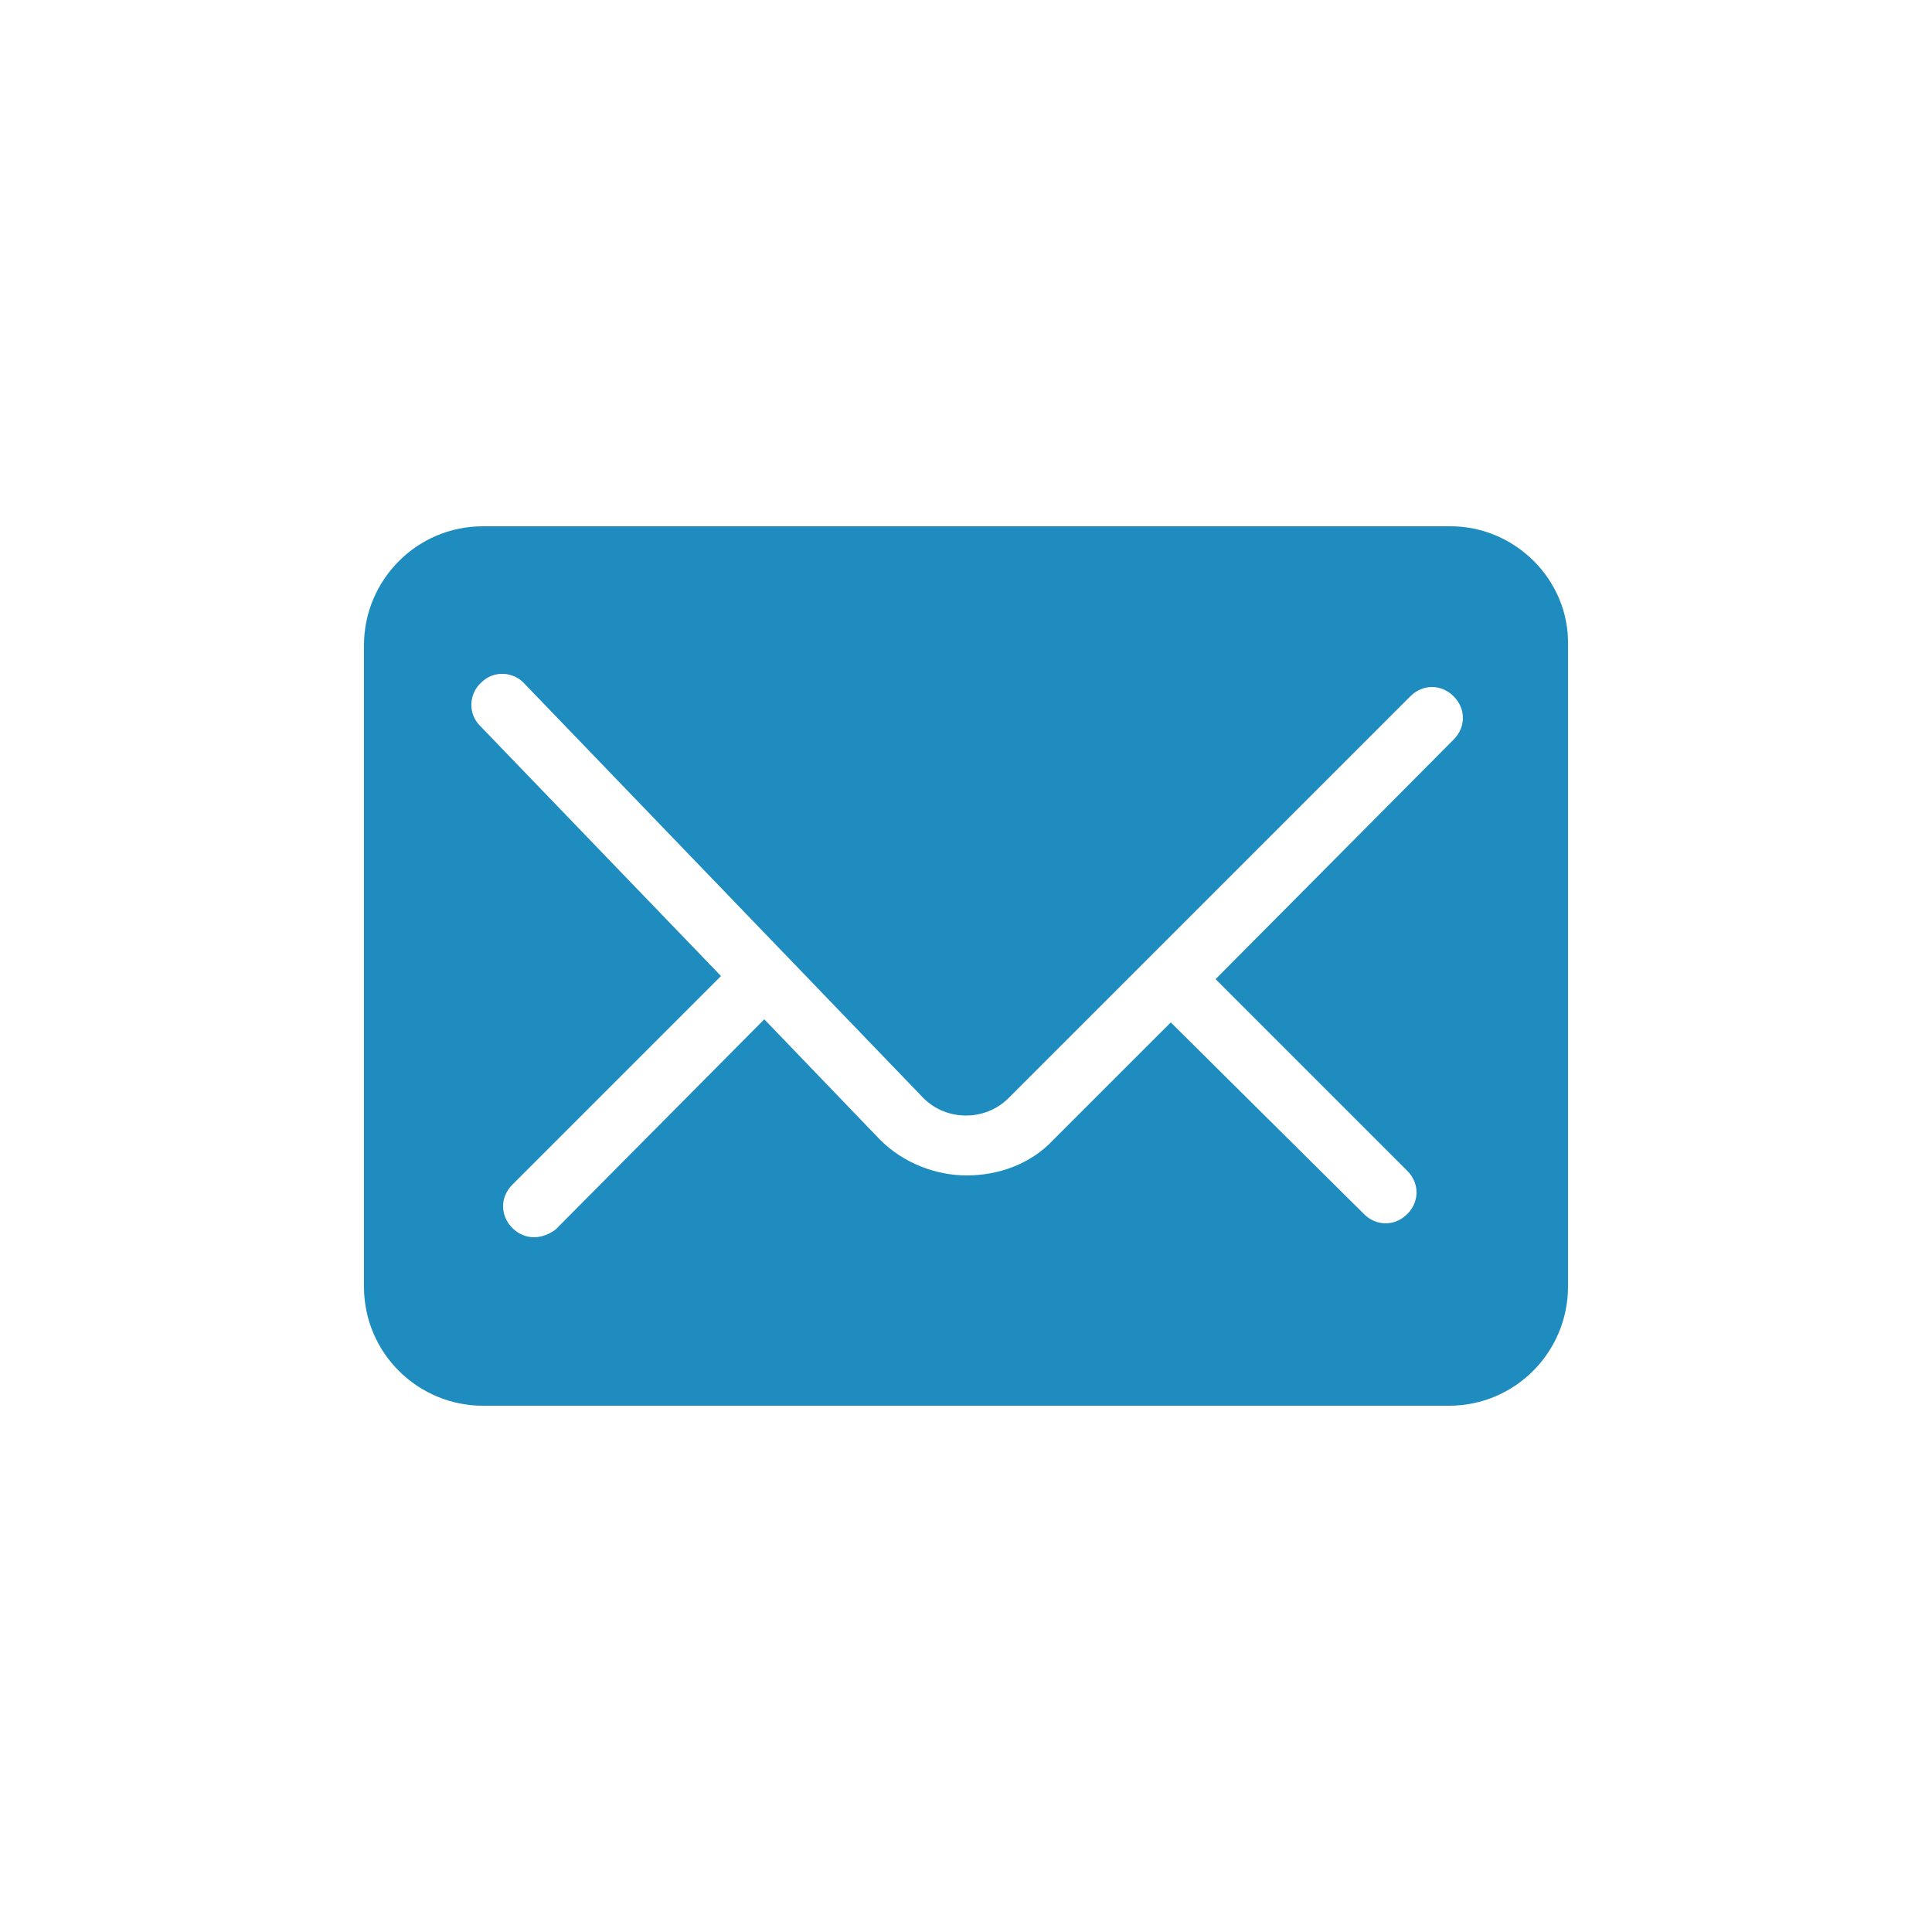 <?xml version="1.0" encoding="utf-8"?>
<!-- Generator: Adobe Illustrator 15.0.2, SVG Export Plug-In . SVG Version: 6.00 Build 0)  -->
<!DOCTYPE svg PUBLIC "-//W3C//DTD SVG 1.1//EN" "http://www.w3.org/Graphics/SVG/1.1/DTD/svg11.dtd">
<svg version="1.1" id="Слой_1" xmlns="http://www.w3.org/2000/svg" xmlns:xlink="http://www.w3.org/1999/xlink" x="0px" y="0px"
	 width="170.08px" height="170.08px" viewBox="0 0 170.08 170.08" enable-background="new 0 0 170.08 170.08" xml:space="preserve">
<g>
	<path fill="#1E8CBF" d="M127.694,46.33H42.519c-5.851,0-10.477,4.762-10.477,10.477v56.467c0,5.851,4.762,10.477,10.477,10.477
		h85.04c5.851,0,10.477-4.762,10.477-10.477V56.807C138.171,51.092,133.409,46.33,127.694,46.33z M127.967,65.106l-20.954,21.09l0,0
		l16.872,16.872c1.089,1.088,1.089,2.721,0,3.81c-0.544,0.544-1.225,0.816-1.905,0.816c-0.68,0-1.36-0.272-1.904-0.816
		l-17.008-16.871l0,0l-10.342,10.34c-2.041,2.177-4.898,3.13-7.619,3.13c-2.721,0-5.579-1.088-7.62-3.13L67.282,89.733
		l-18.369,18.505c-0.544,0.408-1.225,0.681-1.905,0.681c-0.68,0-1.36-0.272-1.905-0.816c-1.088-1.089-1.088-2.722,0-3.81
		l18.369-18.368l0,0L42.246,63.882c-1.088-1.088-0.952-2.857,0.136-3.81c1.088-1.089,2.857-0.953,3.81,0.136l35.105,36.465
		c2.041,2.041,5.442,2.041,7.483,0l35.377-35.376c1.088-1.089,2.721-1.089,3.81,0C129.056,62.385,129.056,64.018,127.967,65.106z"/>
</g>
</svg>
